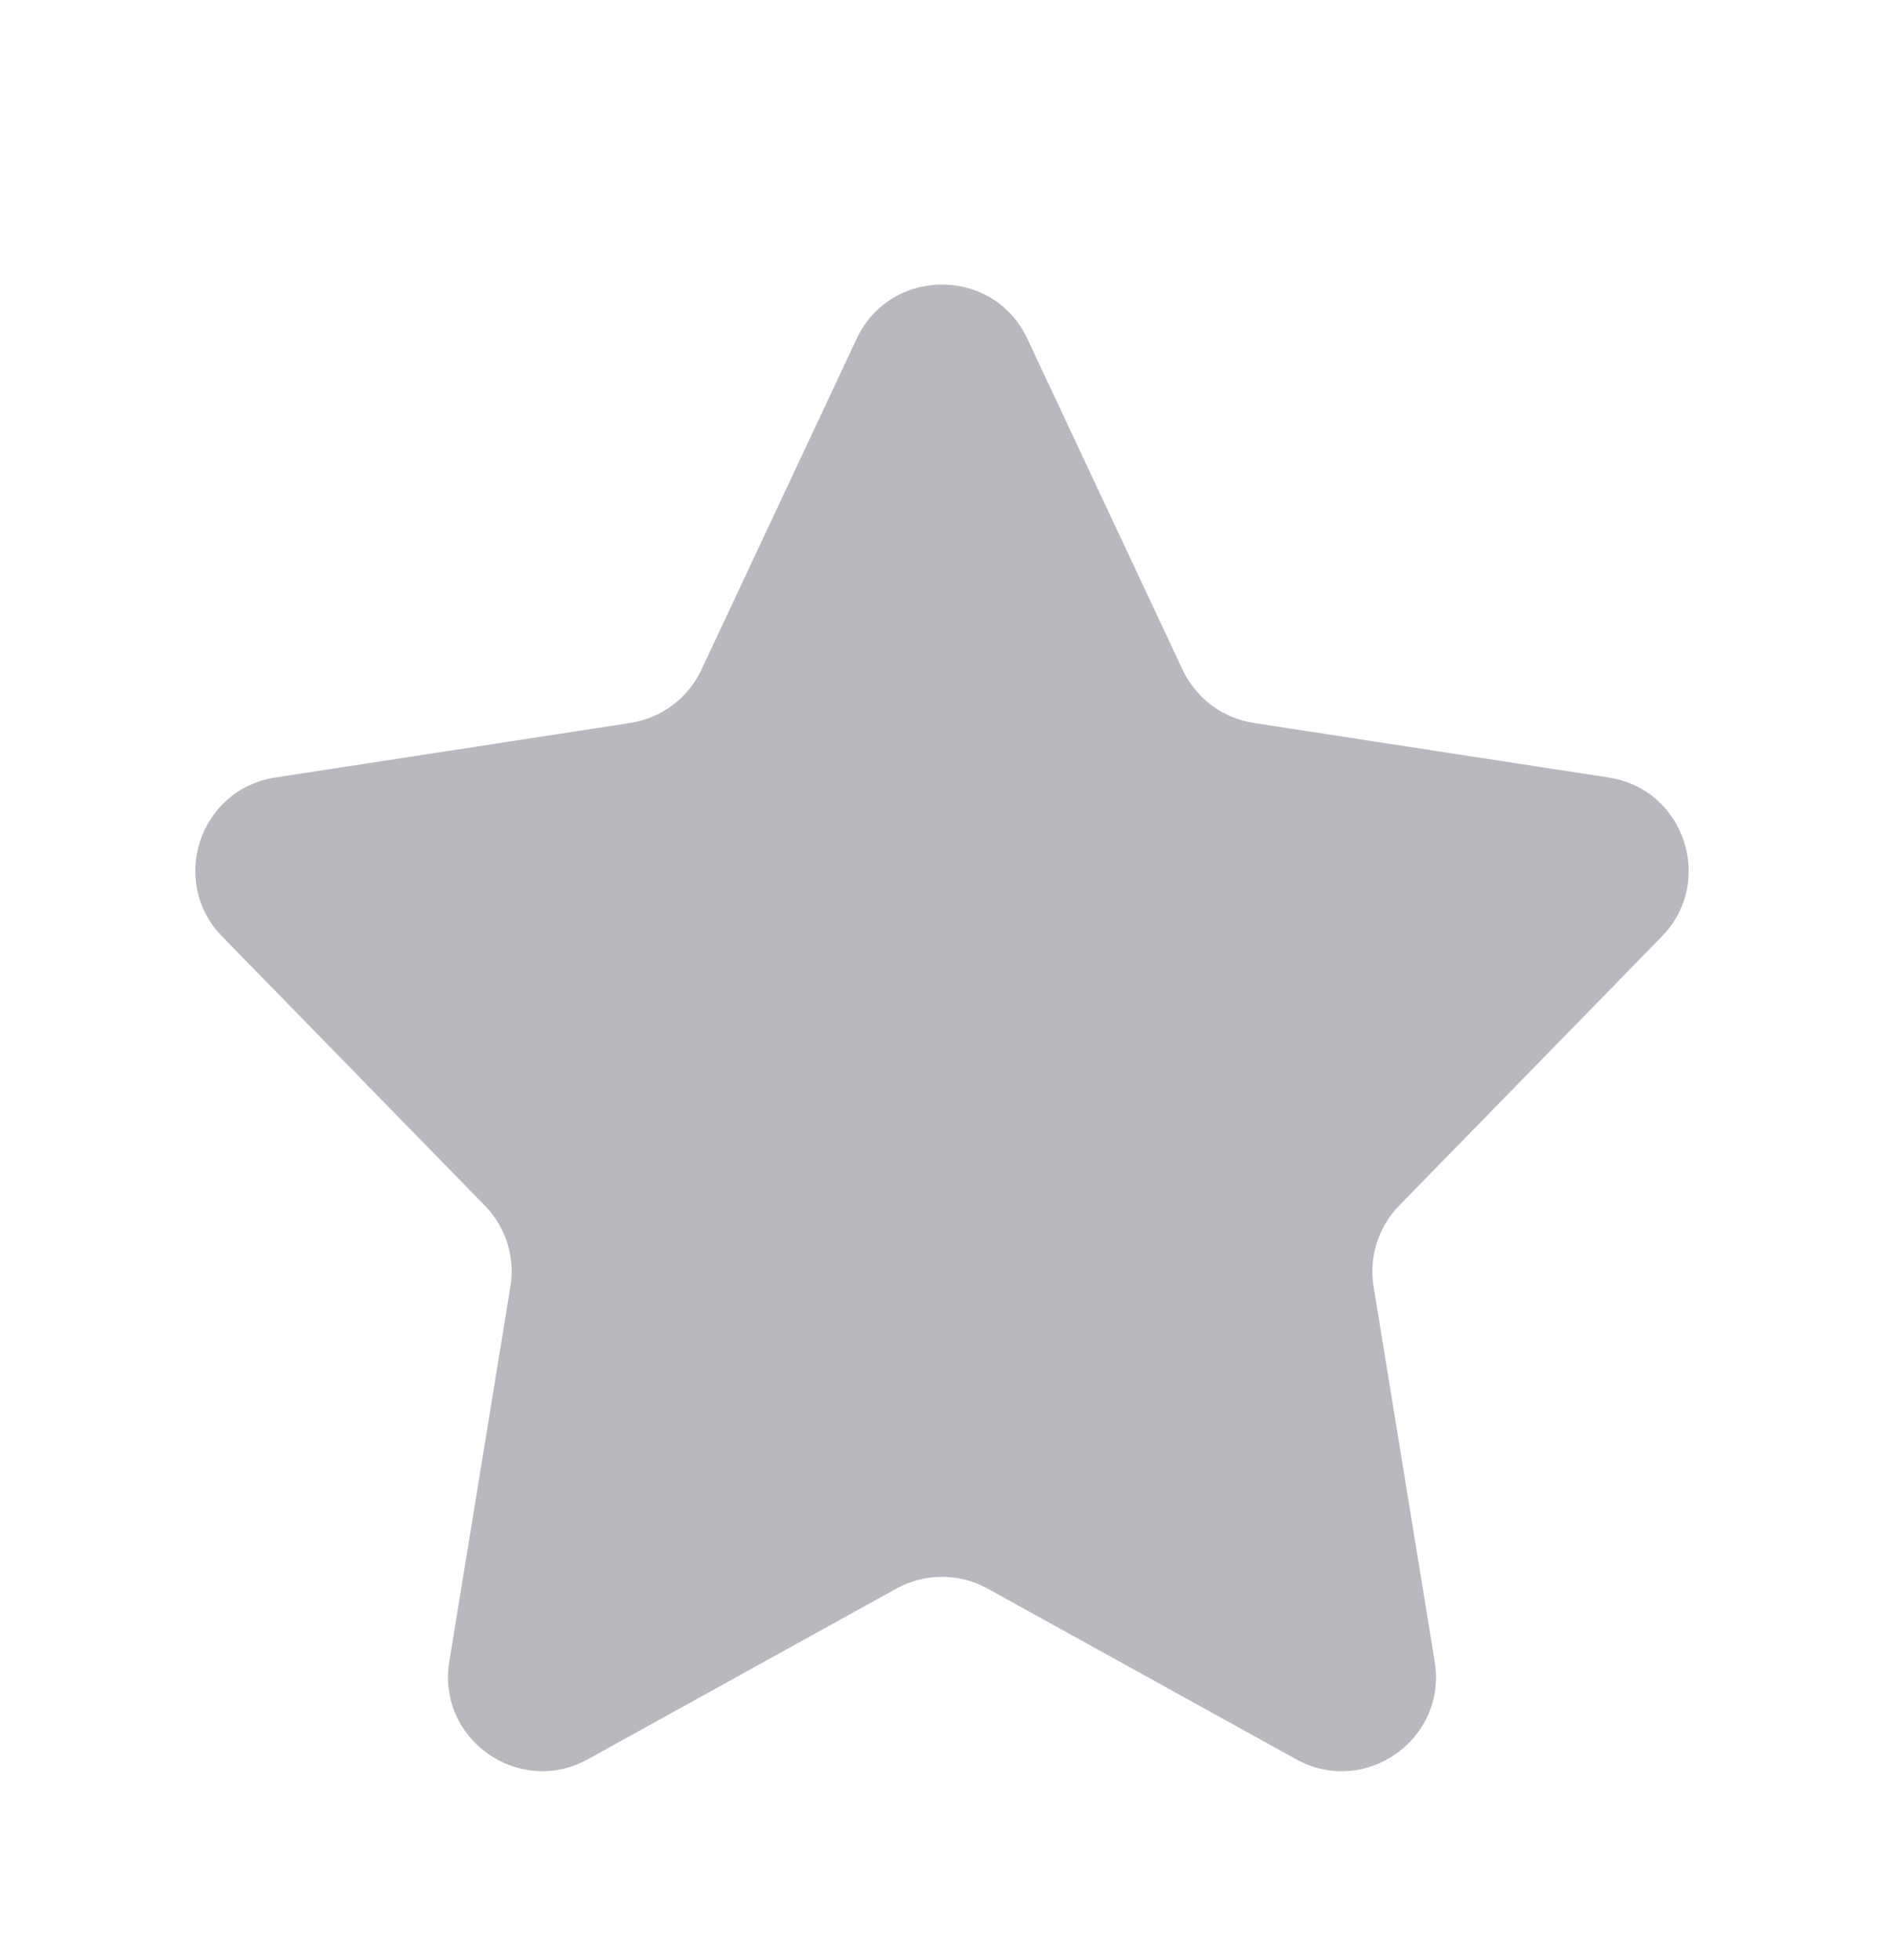 <svg width="25" height="26" viewBox="0 0 25 26" fill="none" xmlns="http://www.w3.org/2000/svg">
<path d="M11.368 4.493C11.818 3.535 13.182 3.535 13.632 4.493L15.693 8.885C15.87 9.262 16.223 9.526 16.635 9.59L21.347 10.314C22.352 10.468 22.762 11.695 22.052 12.423L18.566 15.993C18.289 16.277 18.163 16.675 18.227 17.067L19.038 22.042C19.206 23.072 18.113 23.842 17.199 23.337L13.105 21.073C12.729 20.865 12.271 20.865 11.895 21.073L7.801 23.337C6.887 23.842 5.794 23.072 5.962 22.042L6.773 17.067C6.837 16.675 6.711 16.277 6.434 15.993L2.948 12.423C2.238 11.695 2.648 10.468 3.653 10.314L8.365 9.59C8.777 9.526 9.13 9.262 9.307 8.885L11.368 4.493Z" fill="#B8B8BE"/>
</svg>
